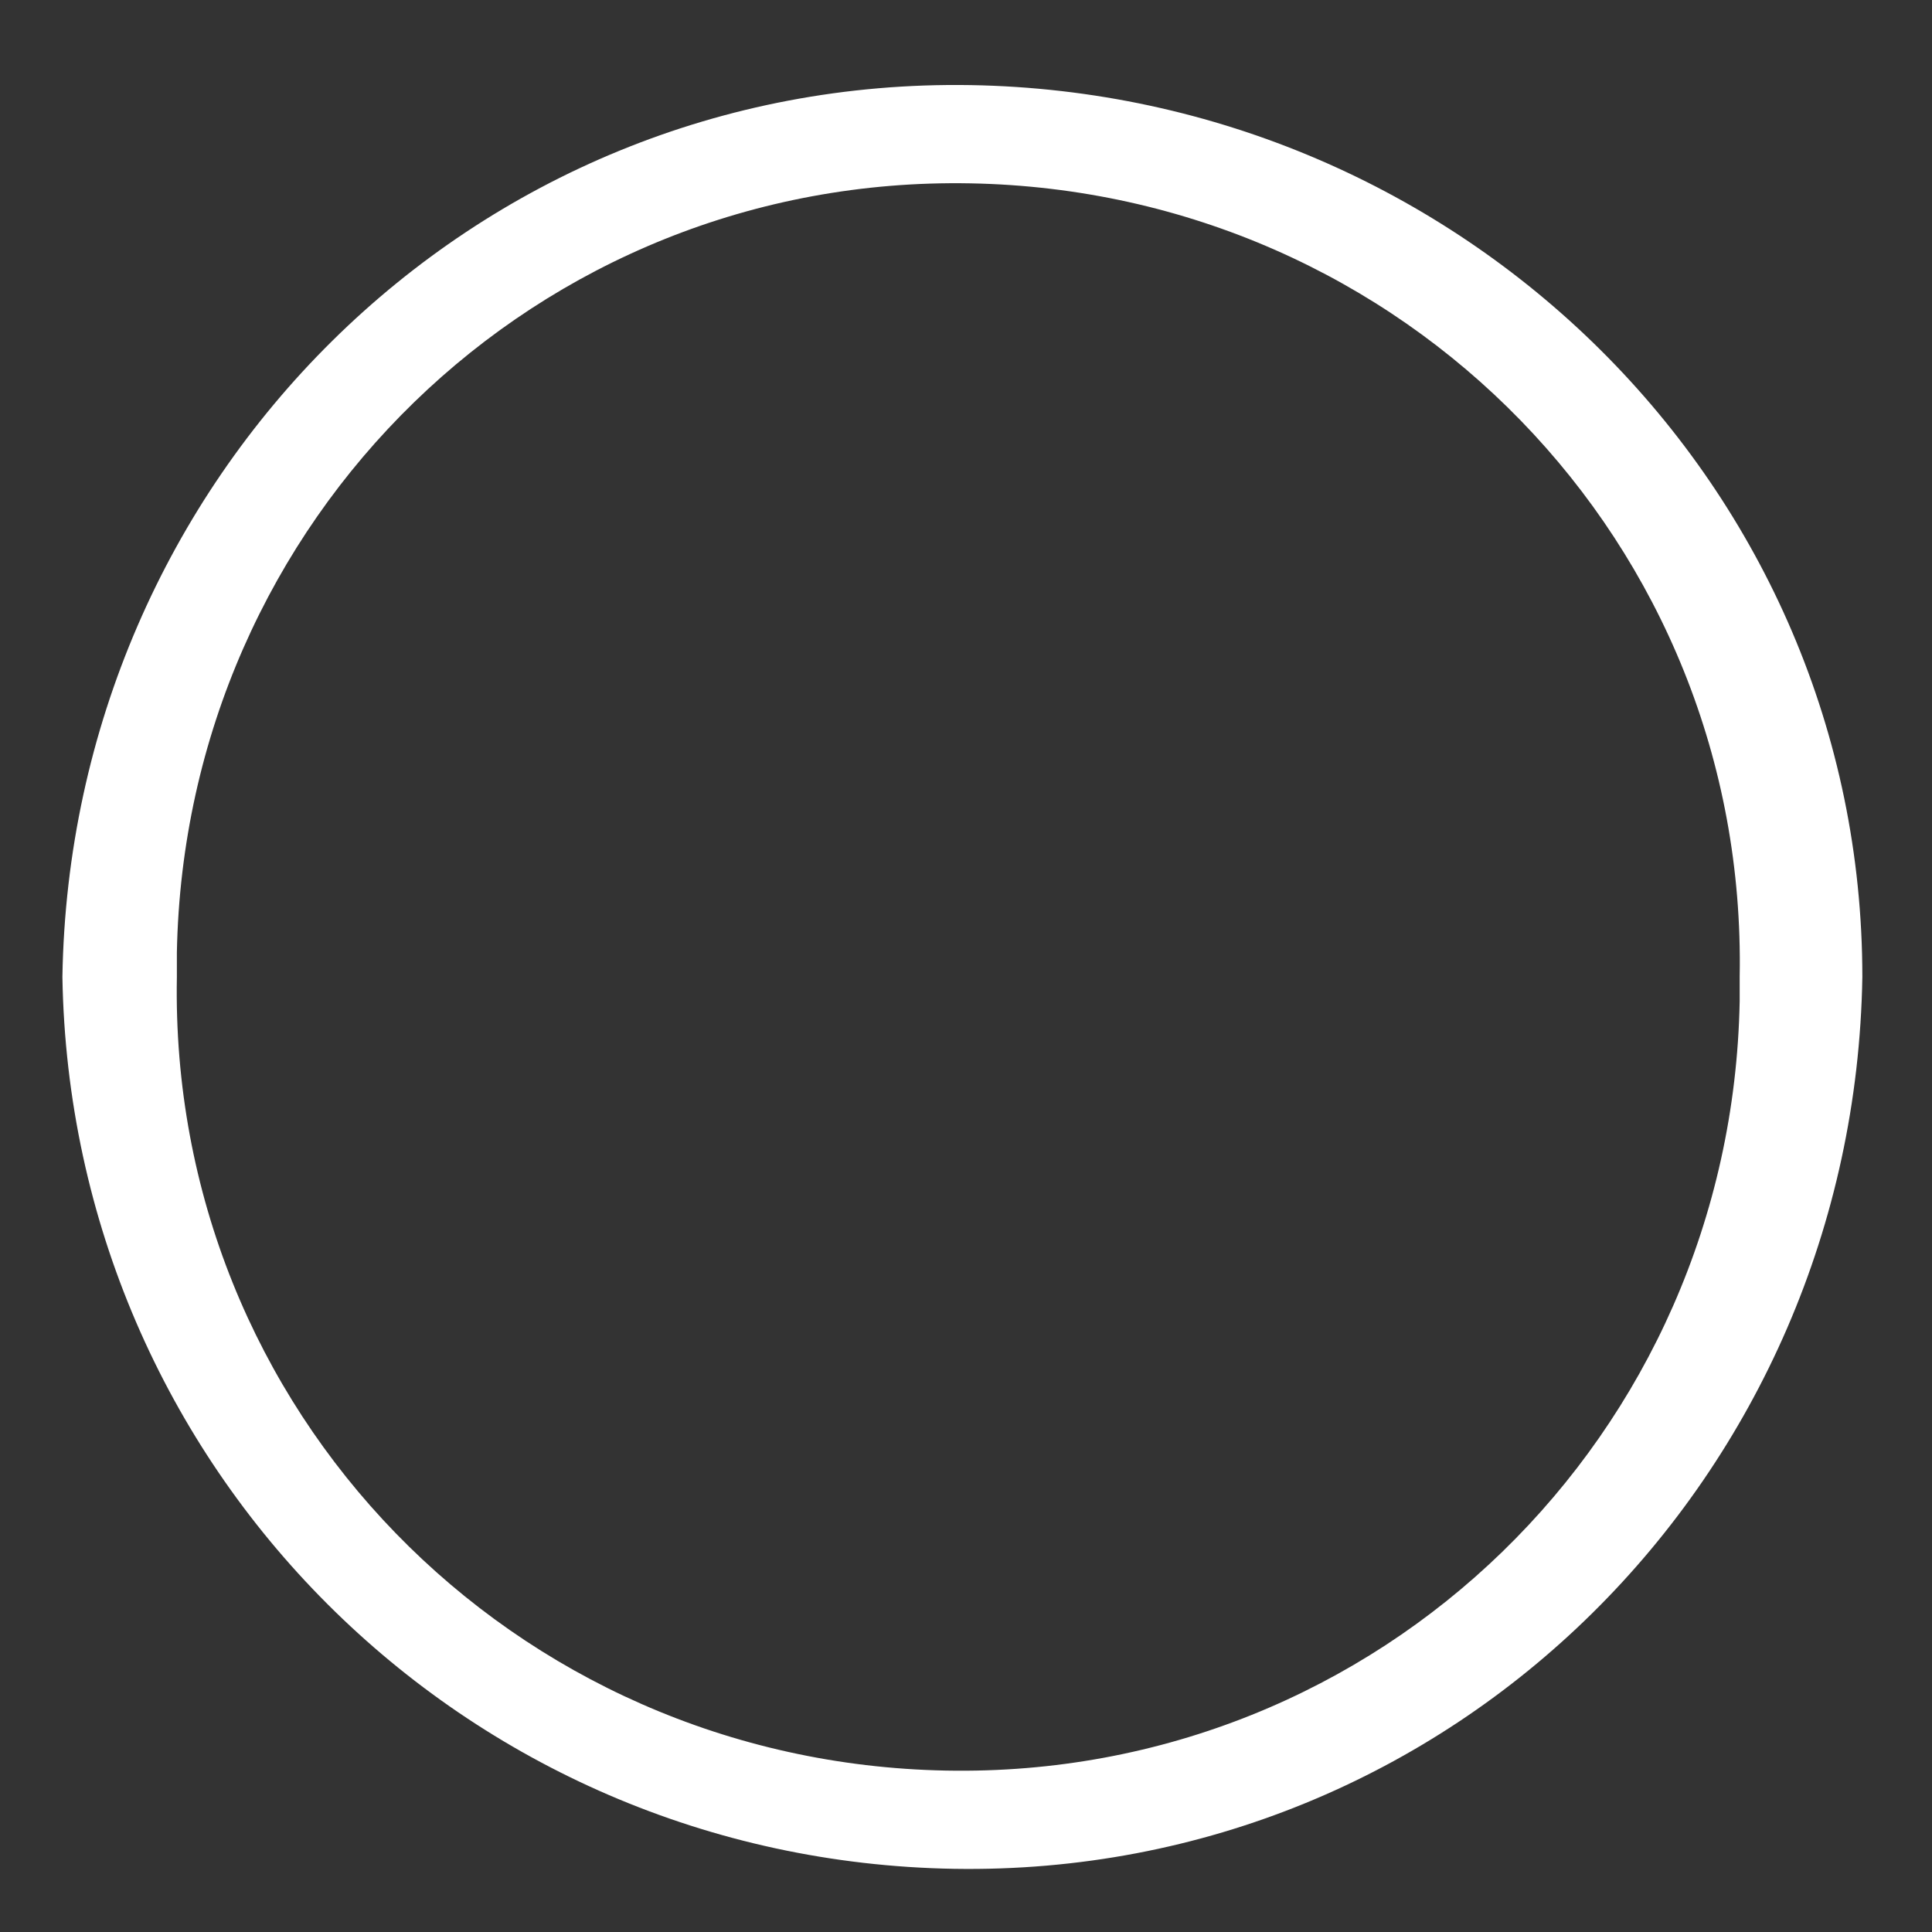 <svg width="20" height="20" viewBox="0 0 20 20" fill="none" xmlns="http://www.w3.org/2000/svg">
<rect x="0" y="0" width="20" height="20" fill="#333333" stroke="none"/>
<path d="M0.646 10.113C0.73 4.947 4.88 0.796 10.047 0.881C15.129 0.966 19.279 5.031 19.279 10.113C19.195 15.28 15.044 19.43 9.878 19.346C4.796 19.261 0.73 15.195 0.646 10.113ZM18.009 10.113C18.093 5.624 14.536 1.982 10.047 1.898C5.558 1.813 1.916 5.37 1.831 9.859C1.831 9.944 1.831 10.029 1.831 10.113C1.747 14.602 5.304 18.244 9.793 18.329C14.282 18.414 17.924 14.857 18.009 10.367C18.009 10.283 18.009 10.198 18.009 10.113Z" fill="white"/>
</svg>
